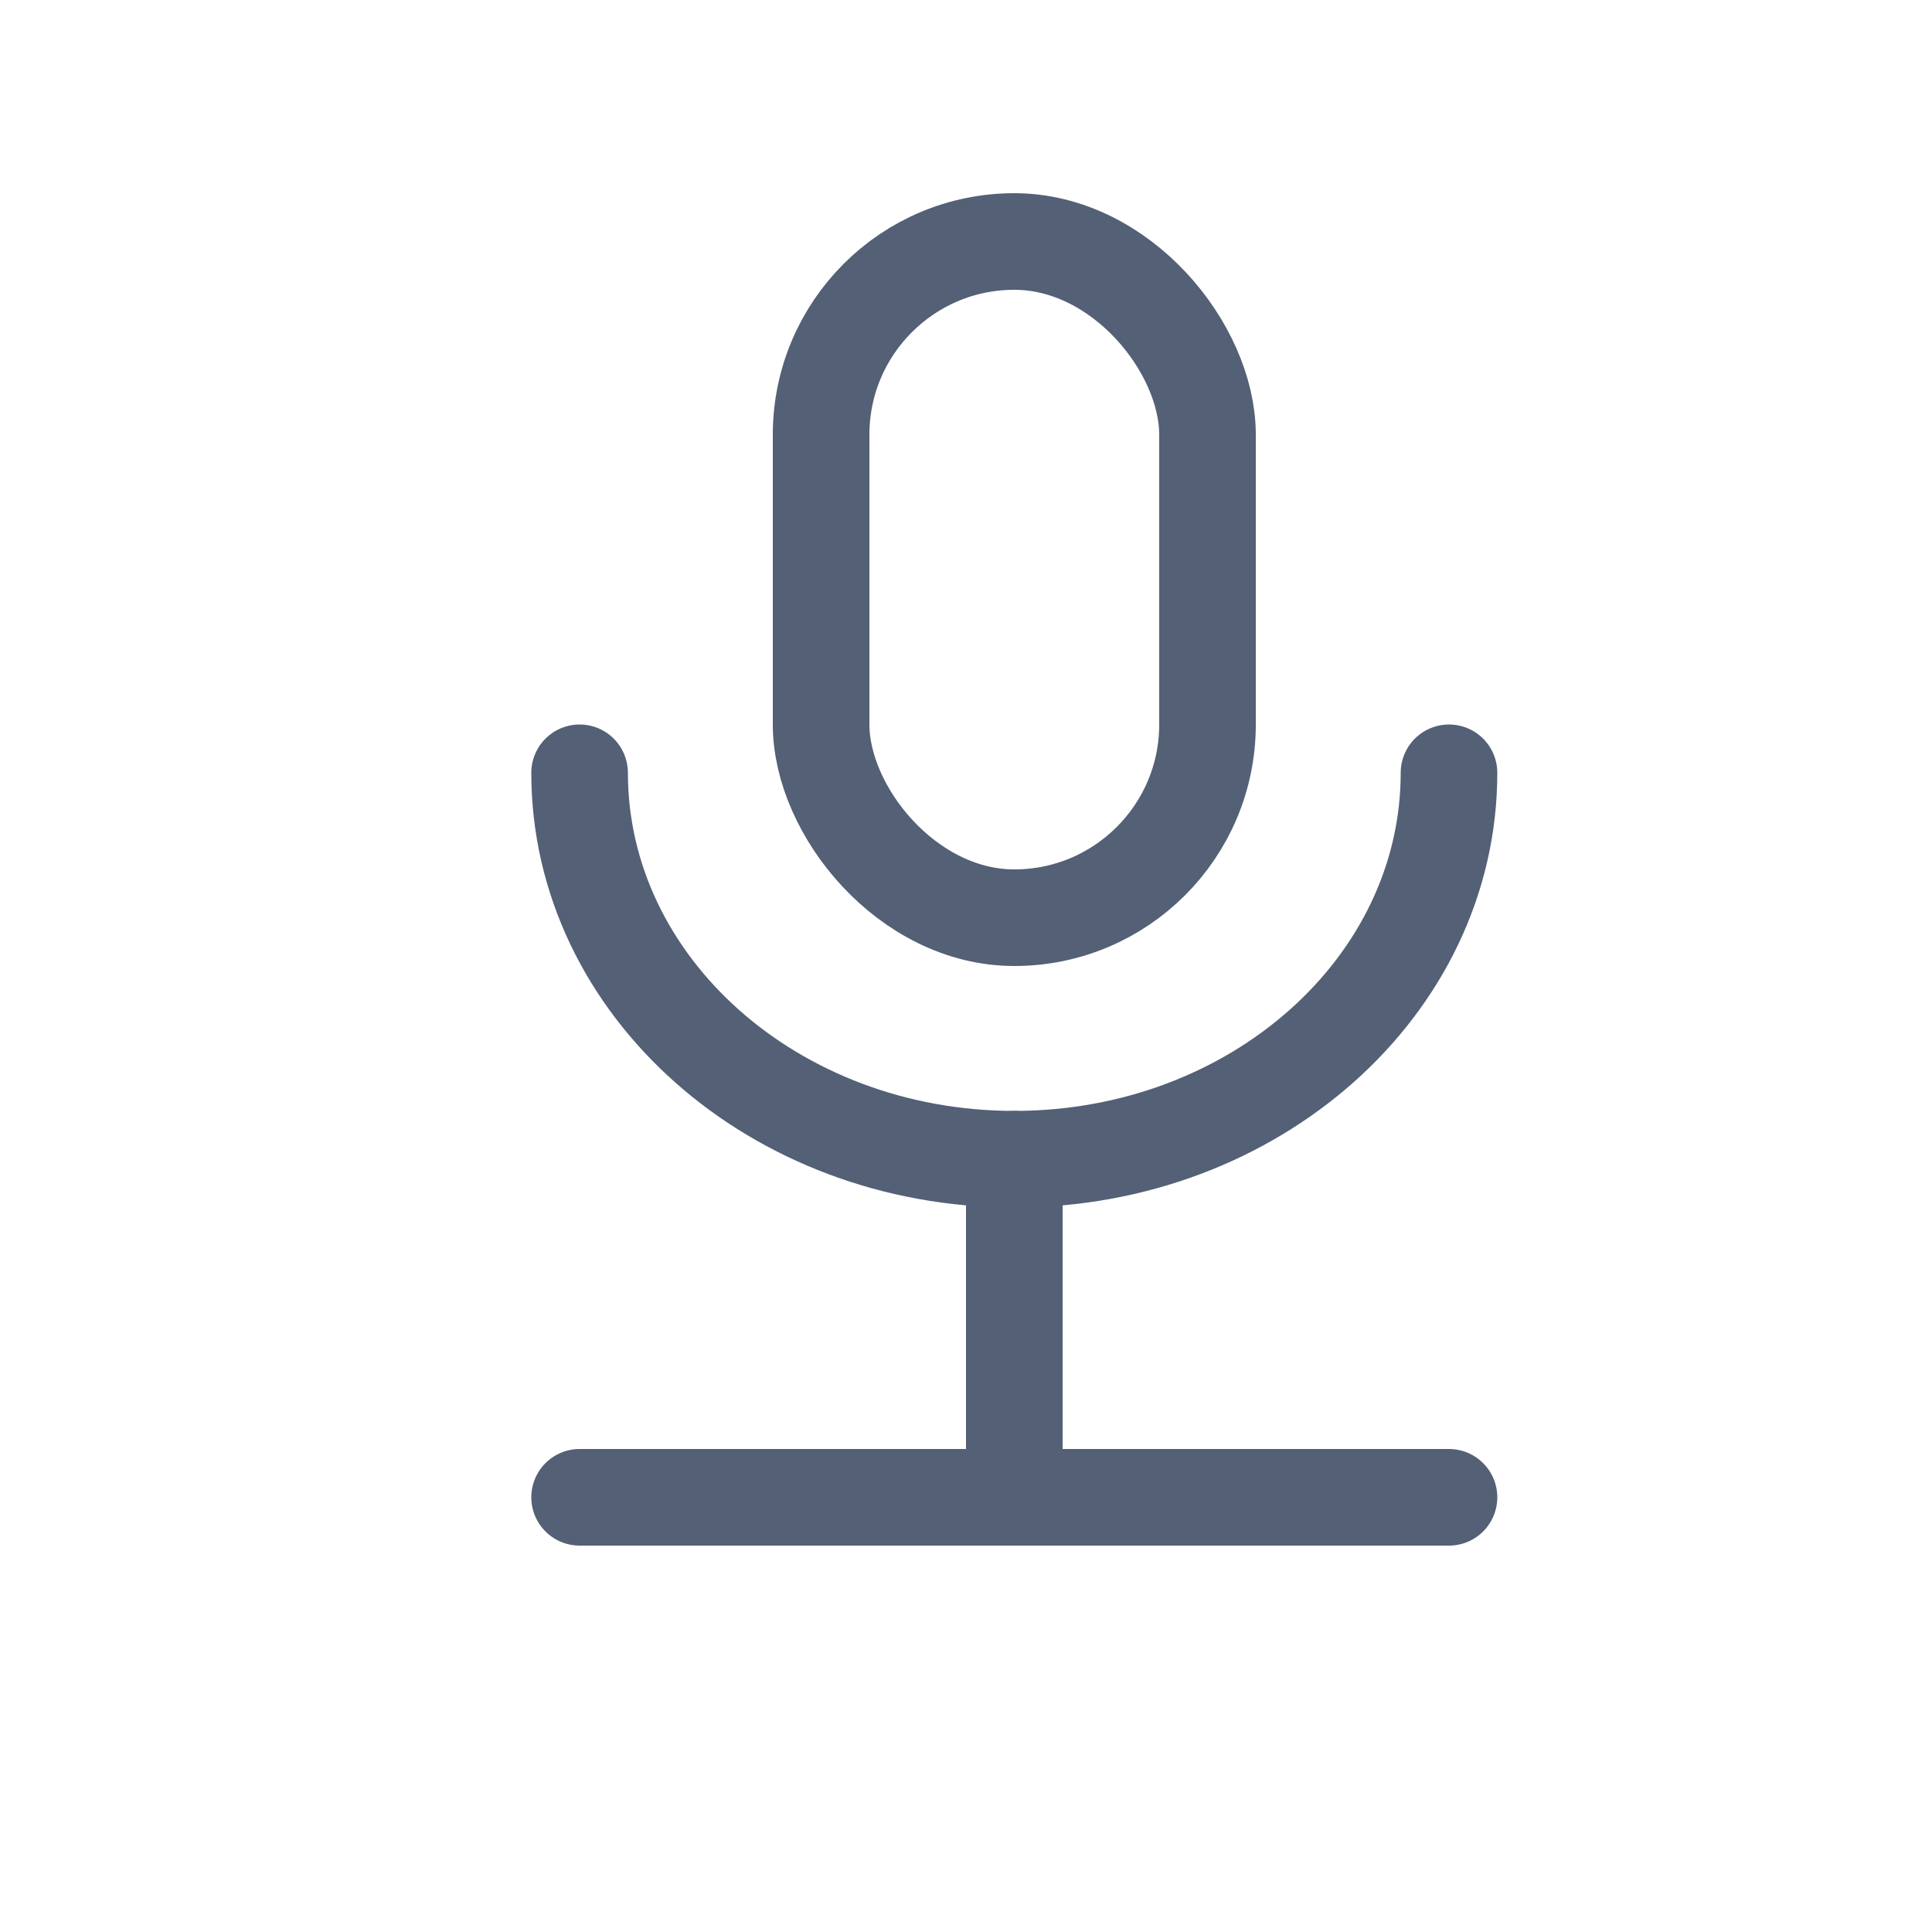 <?xml version="1.0" encoding="UTF-8"?>
<svg width="20px" height="20px" viewBox="0 0 20 20" version="1.1" xmlns="http://www.w3.org/2000/svg" xmlns:xlink="http://www.w3.org/1999/xlink">
    <!-- Generator: Sketch 58 (84663) - https://sketch.com -->
    <title>音频适配器</title>
    <desc>Created with Sketch.</desc>
    <g id="音频适配器" stroke="none" stroke-width="1" fill="none" fill-rule="evenodd">
        <g id="编组" transform="translate(6, 2)" stroke="#536076">
            <rect id="矩形" x="2.5" y="0.5" width="4" height="7" rx="2"></rect>
            <path d="M0,6 C0,8.209 2.015,10 4.5,10 L4.5,10 C6.985,10 9,8.209 9,6" id="路径" stroke-linecap="round" stroke-linejoin="round"></path>
            <path d="M4.5,10 L4.5,13" id="路径-29" stroke-linecap="round" stroke-linejoin="round"></path>
            <path d="M9,13.5 L0,13.5" id="路径-29" stroke-linecap="round" stroke-linejoin="round"></path>
        </g>
    </g>
</svg>